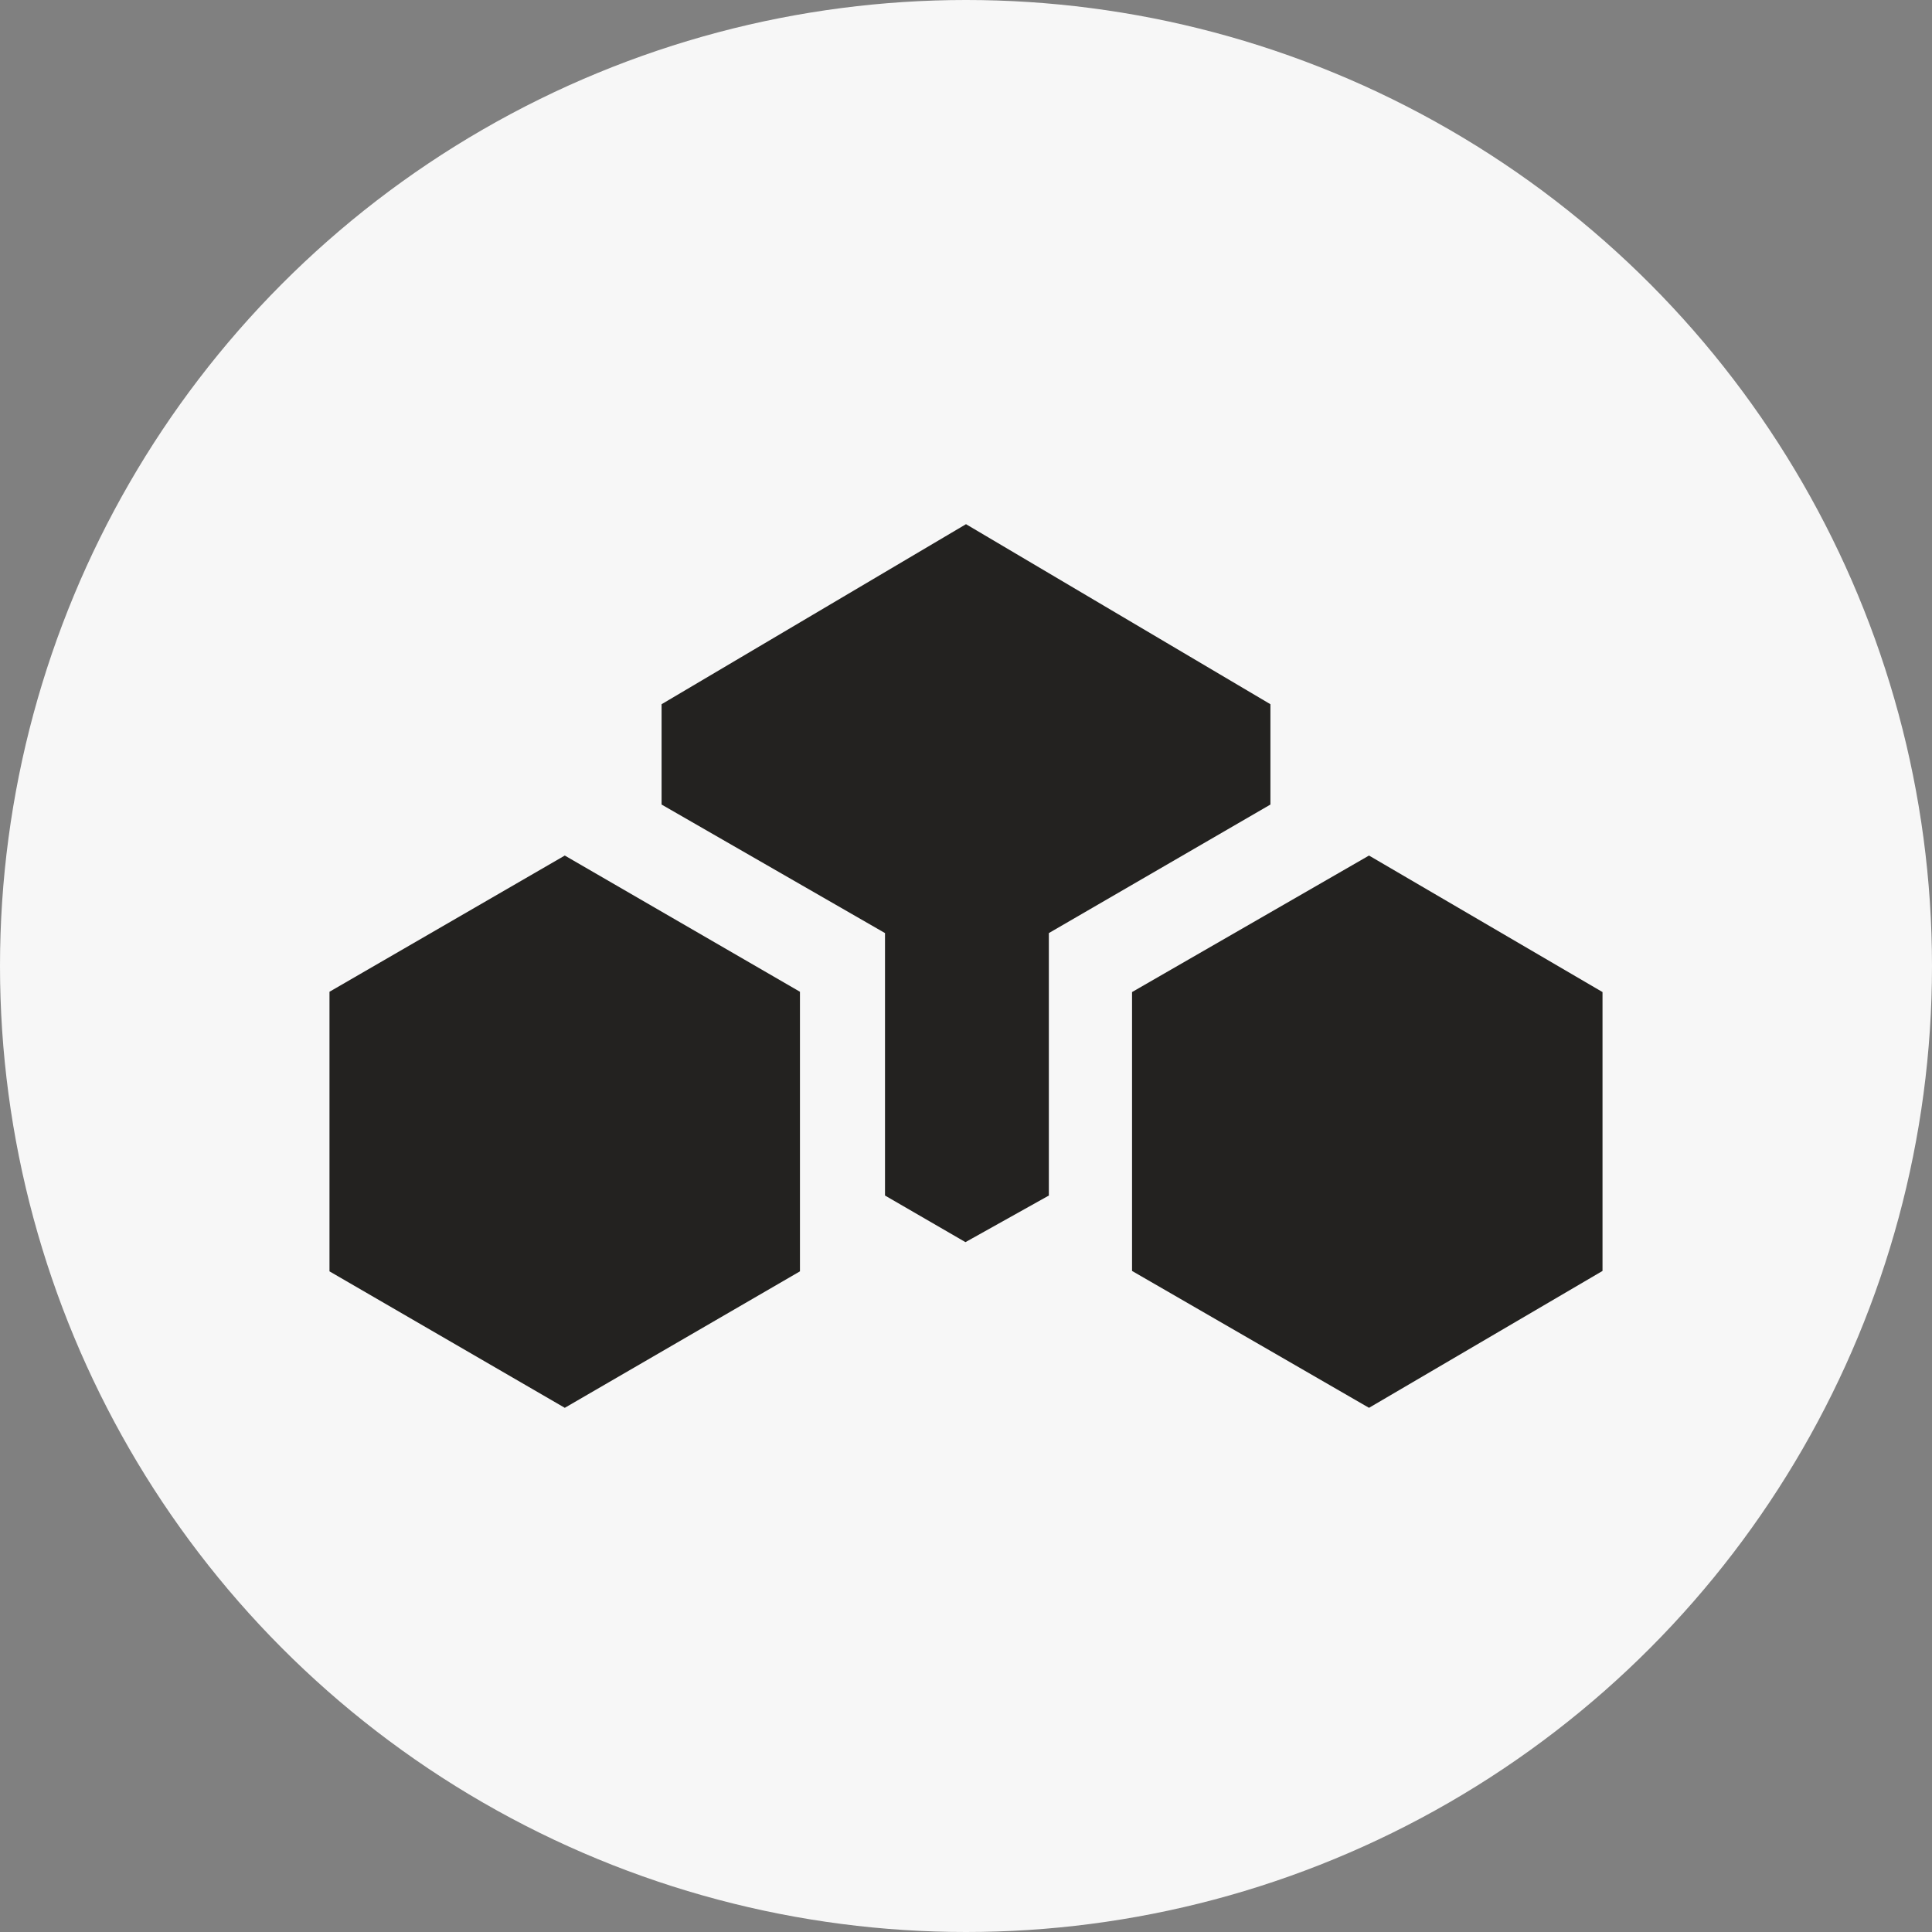 <svg xmlns="http://www.w3.org/2000/svg" width="129" height="129" viewBox="0 0 129 129">
  <rect x="0" y="0" width="129" height="129" fill="#808080" stroke="none"/>
  <g fill="none" fill-rule="evenodd">
    <circle cx="64.5" cy="64.5" r="64.5" fill="#F7F7F7"/>
    <g fill="#232220" transform="translate(22 35)">
      <polygon points="15.711 22.125 0 31.22 0 49.888 15.711 59 31.413 49.888 31.413 31.22"/>
      <polygon points="69.409 22.125 53.587 31.24 53.587 49.861 69.409 59 85 49.861 85 31.24"/>
      <polygon points="22.174 12.021 22.174 18.72 37.092 27.302 37.092 44.826 42.464 47.938 48.032 44.826 48.032 27.302 62.826 18.72 62.826 12.021 42.5 0"/>
    </g>
  </g>
</svg>
